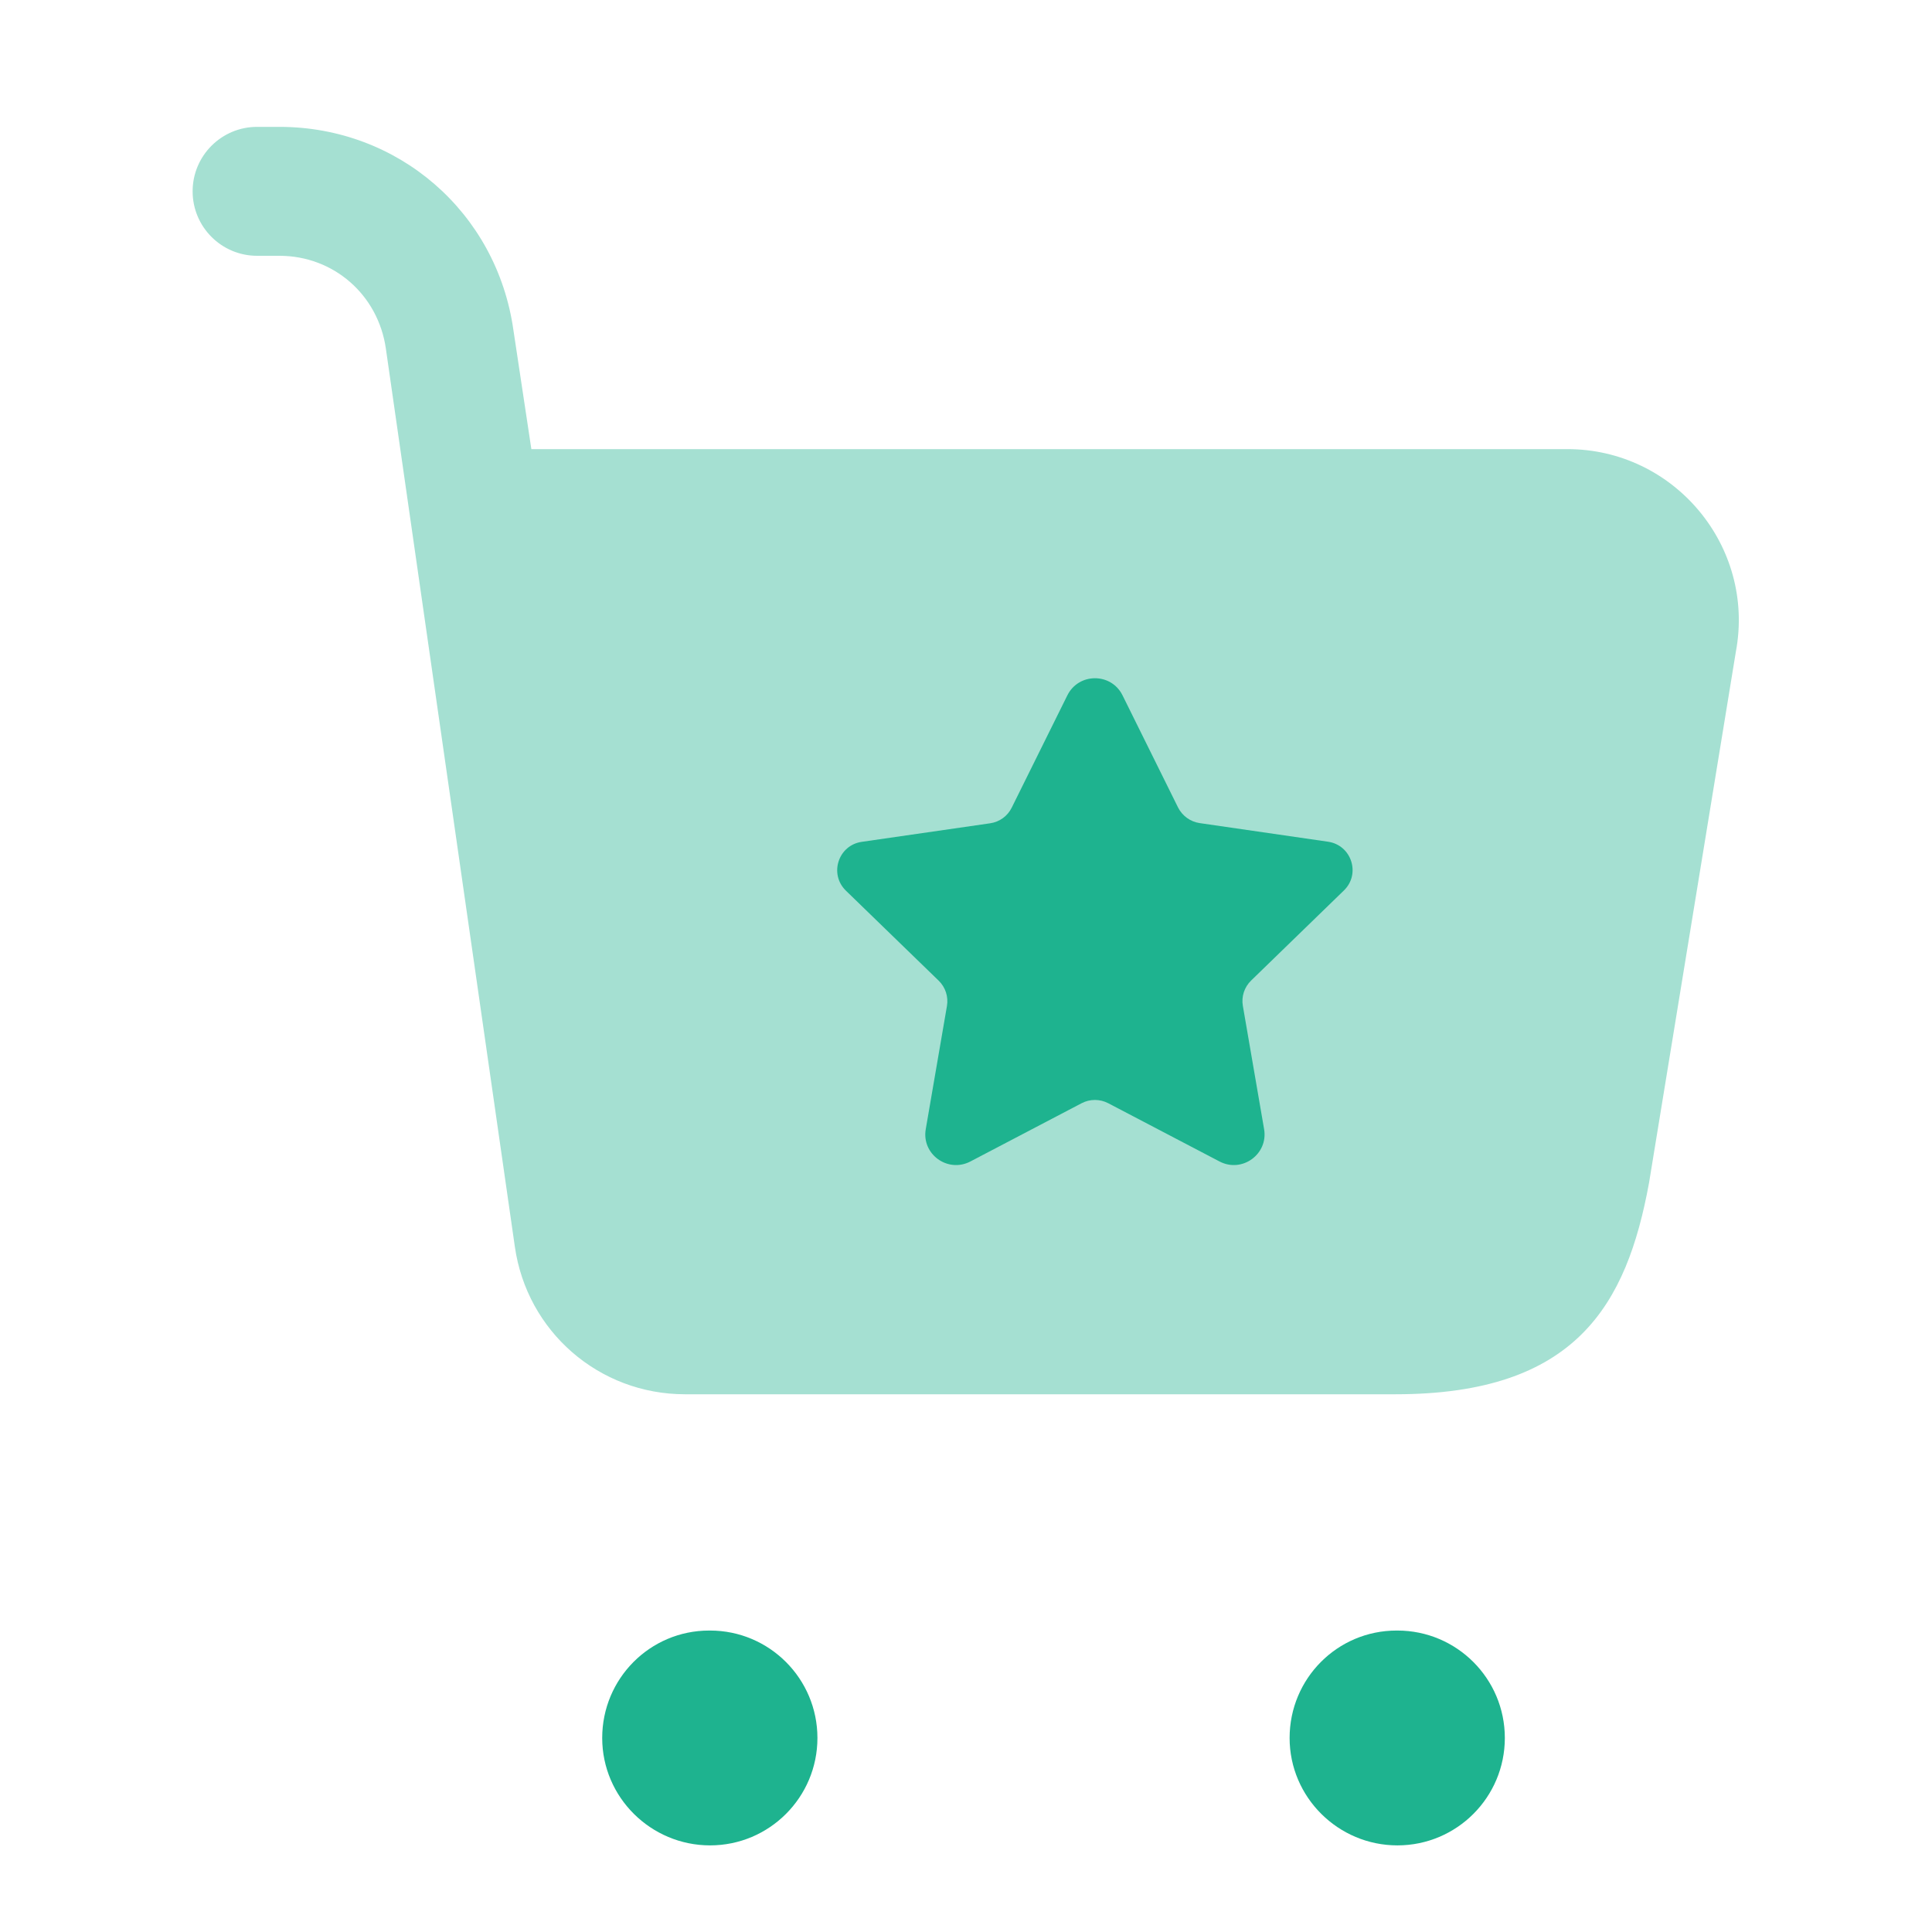 <svg width="30" height="30" viewBox="0 0 30 30" fill="none" xmlns="http://www.w3.org/2000/svg">
<path d="M11.026 28.655C10.106 28.655 9.351 27.908 9.351 26.987C9.351 26.066 10.092 25.319 11.012 25.319H11.026C11.946 25.319 12.693 26.066 12.693 26.987C12.693 27.908 11.946 28.655 11.026 28.655Z" fill="#1EB38F"/>
<path d="M21.699 28.655C20.78 28.655 20.025 27.908 20.025 26.987C20.025 26.066 20.765 25.319 21.686 25.319H21.699C22.62 25.319 23.367 26.066 23.367 26.987C23.367 27.908 22.62 28.655 21.699 28.655Z" fill="#1EB38F"/>
<path opacity="0.4" d="M24.34 6.974H8.251L7.972 5.124C7.713 3.296 6.184 1.97 4.339 1.97H3.992C3.439 1.97 2.991 2.419 2.991 2.971C2.991 3.523 3.439 3.972 3.992 3.972H4.339C5.178 3.972 5.872 4.575 5.992 5.415L7.994 19.355C8.181 20.676 9.302 21.65 10.636 21.65H21.67C24.472 21.65 25.259 20.262 25.606 18.368L26.954 10.122C27.262 8.481 25.994 6.974 24.34 6.974Z" fill="#1EB38F"/>
<path d="M17.43 10.796L18.293 12.539C18.359 12.669 18.484 12.76 18.628 12.781L20.621 13.07C20.987 13.123 21.132 13.571 20.868 13.827L19.427 15.226C19.322 15.328 19.274 15.475 19.299 15.619L19.629 17.534C19.695 17.922 19.287 18.218 18.938 18.036L17.209 17.131C17.079 17.063 16.924 17.063 16.795 17.131L15.067 18.036C14.716 18.218 14.308 17.922 14.375 17.534L14.704 15.622C14.729 15.478 14.681 15.33 14.576 15.228L13.135 13.83C12.871 13.573 13.016 13.124 13.382 13.072L15.375 12.784C15.521 12.763 15.646 12.672 15.71 12.541L16.573 10.799C16.749 10.443 17.254 10.443 17.43 10.796Z" fill="#1EB38F"/>
</svg>
